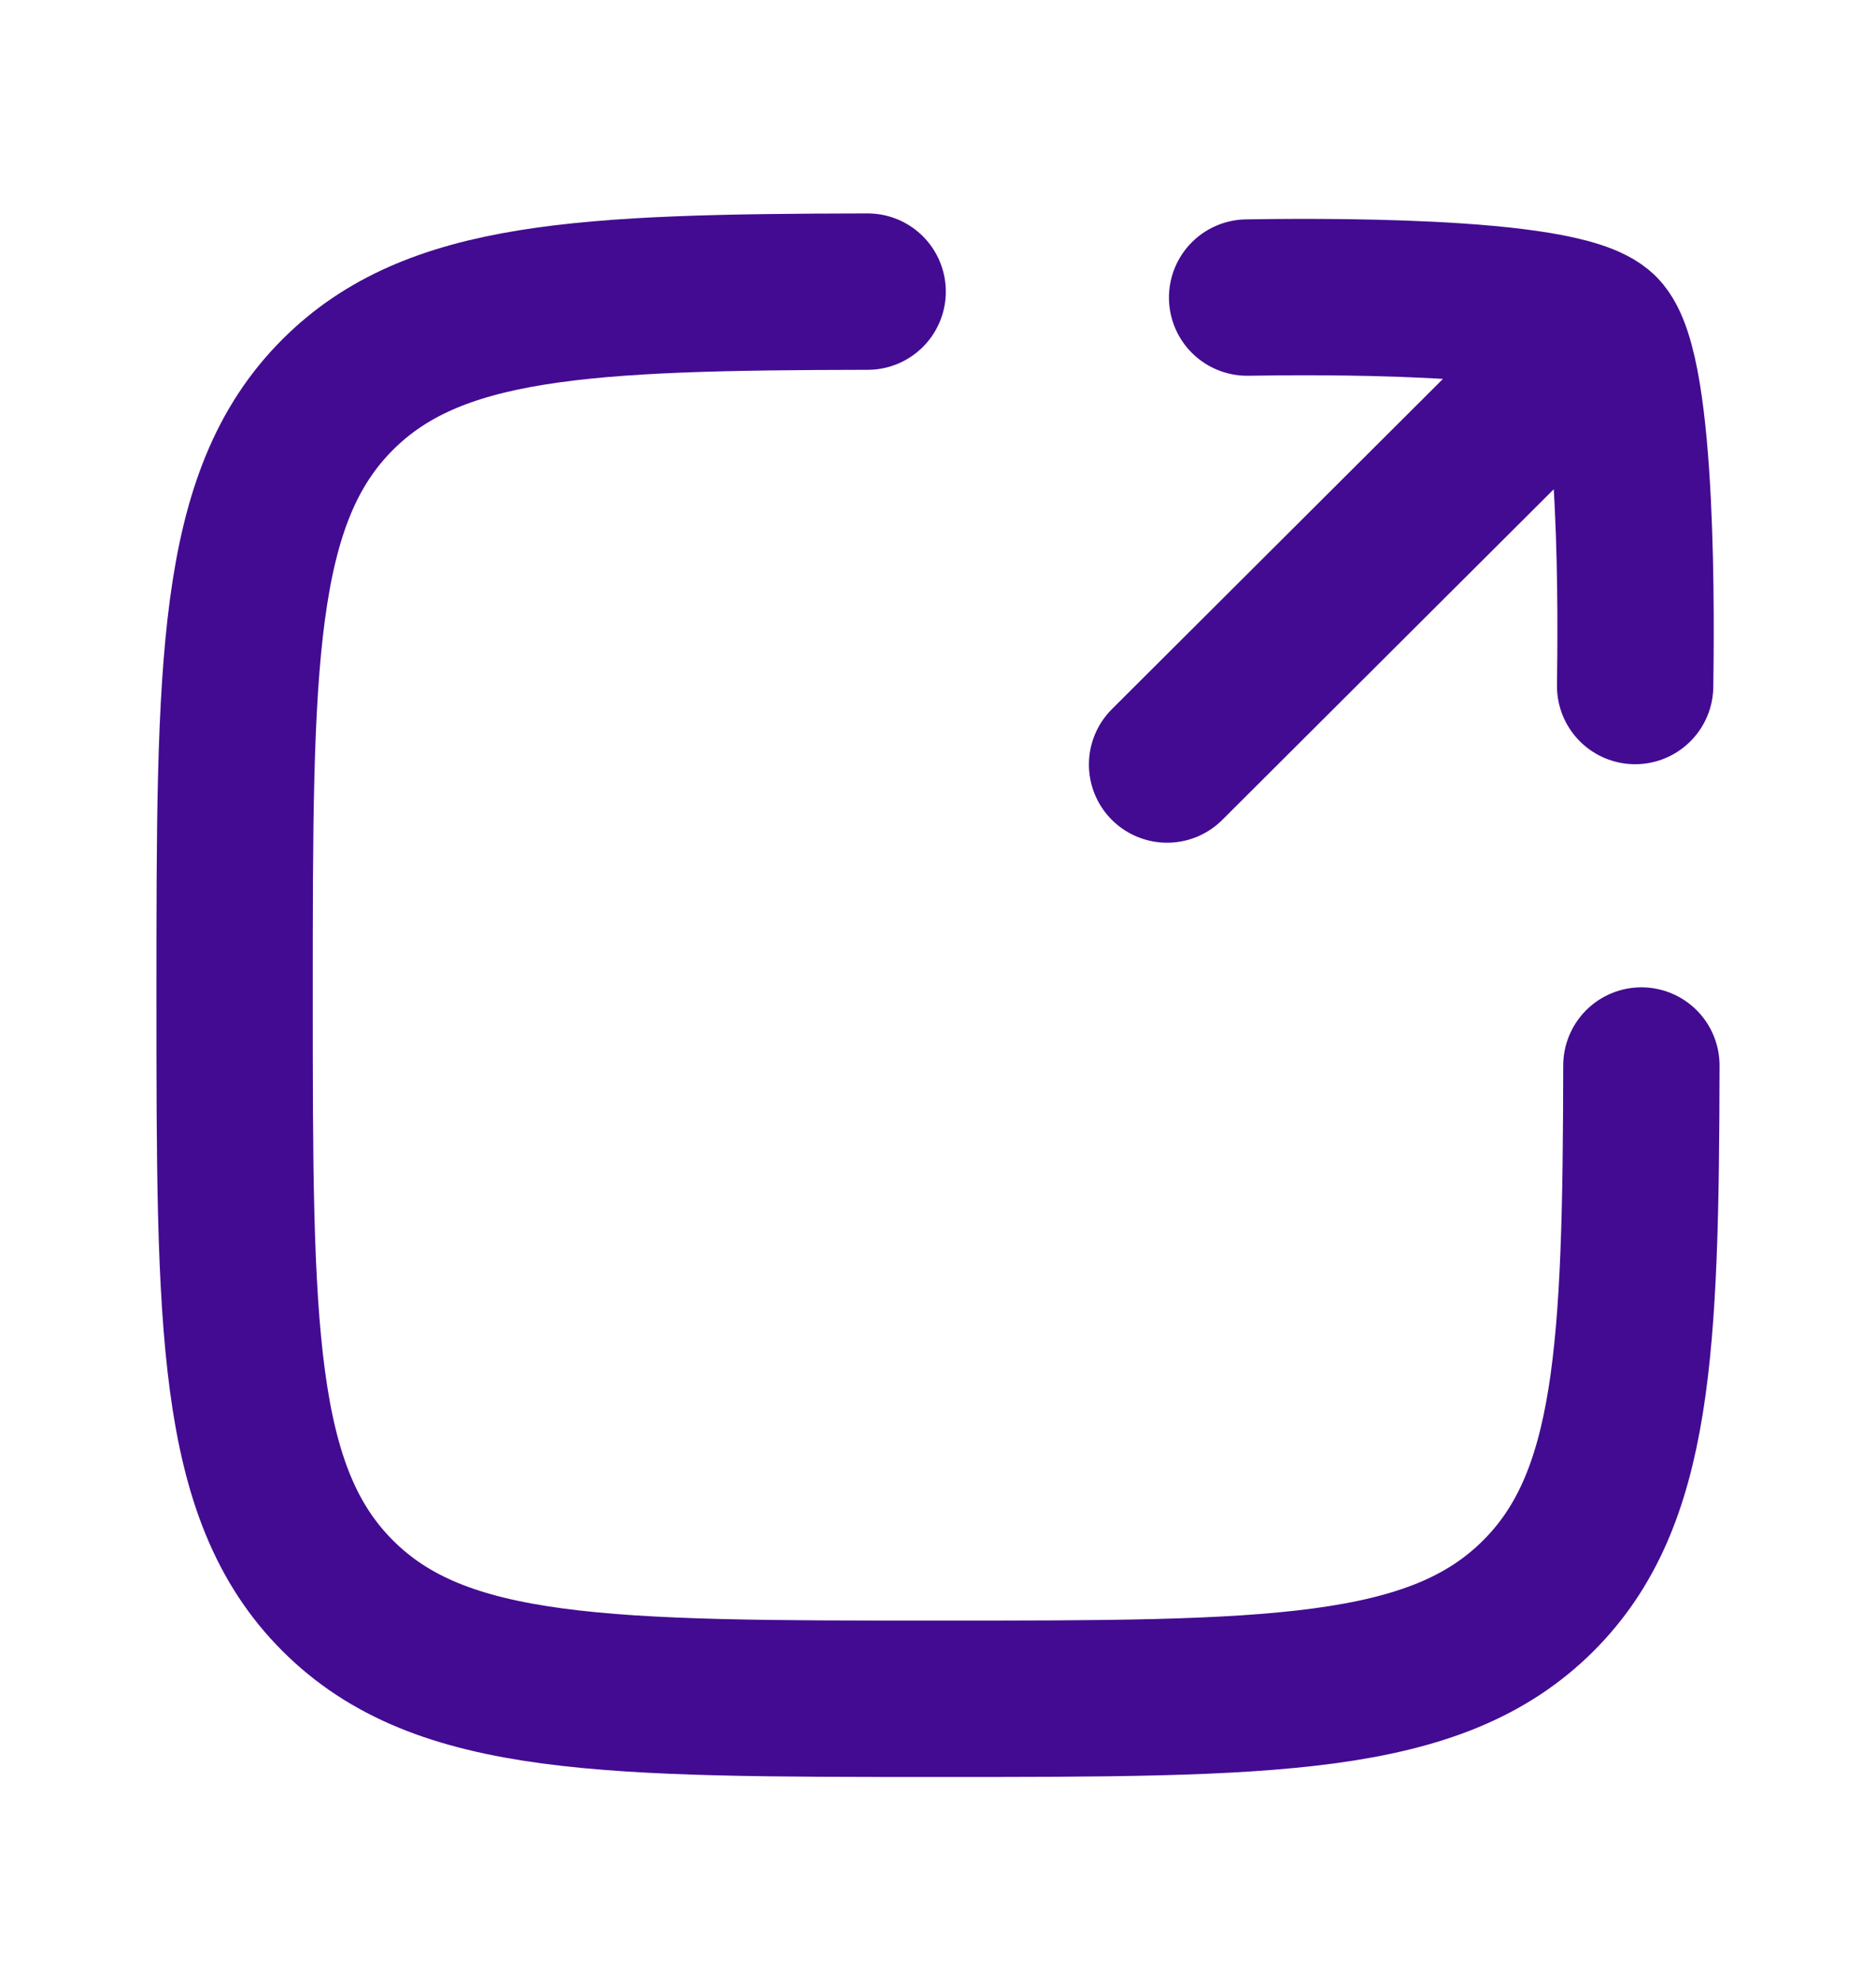 <svg width="18" height="19" viewBox="0 0 18 19" fill="none" xmlns="http://www.w3.org/2000/svg">
<path d="M8.325 2.797C5.589 2.802 4.156 2.869 3.24 3.785C2.251 4.773 2.251 6.364 2.251 9.545C2.251 12.726 2.251 14.317 3.24 15.305C4.228 16.294 5.819 16.294 9 16.294C12.182 16.294 13.772 16.294 14.761 15.305C15.677 14.39 15.744 12.957 15.749 10.22" stroke="#430B92" stroke-width="1.5" stroke-linecap="round" stroke-linejoin="round"/>
<path d="M15.36 3.183L11.198 7.333M15.36 3.183C14.99 2.812 12.494 2.846 11.966 2.854M15.36 3.183C15.731 3.554 15.696 6.052 15.689 6.58" stroke="#430B92" stroke-width="1.5" stroke-linecap="round" stroke-linejoin="round"/>
</svg>
